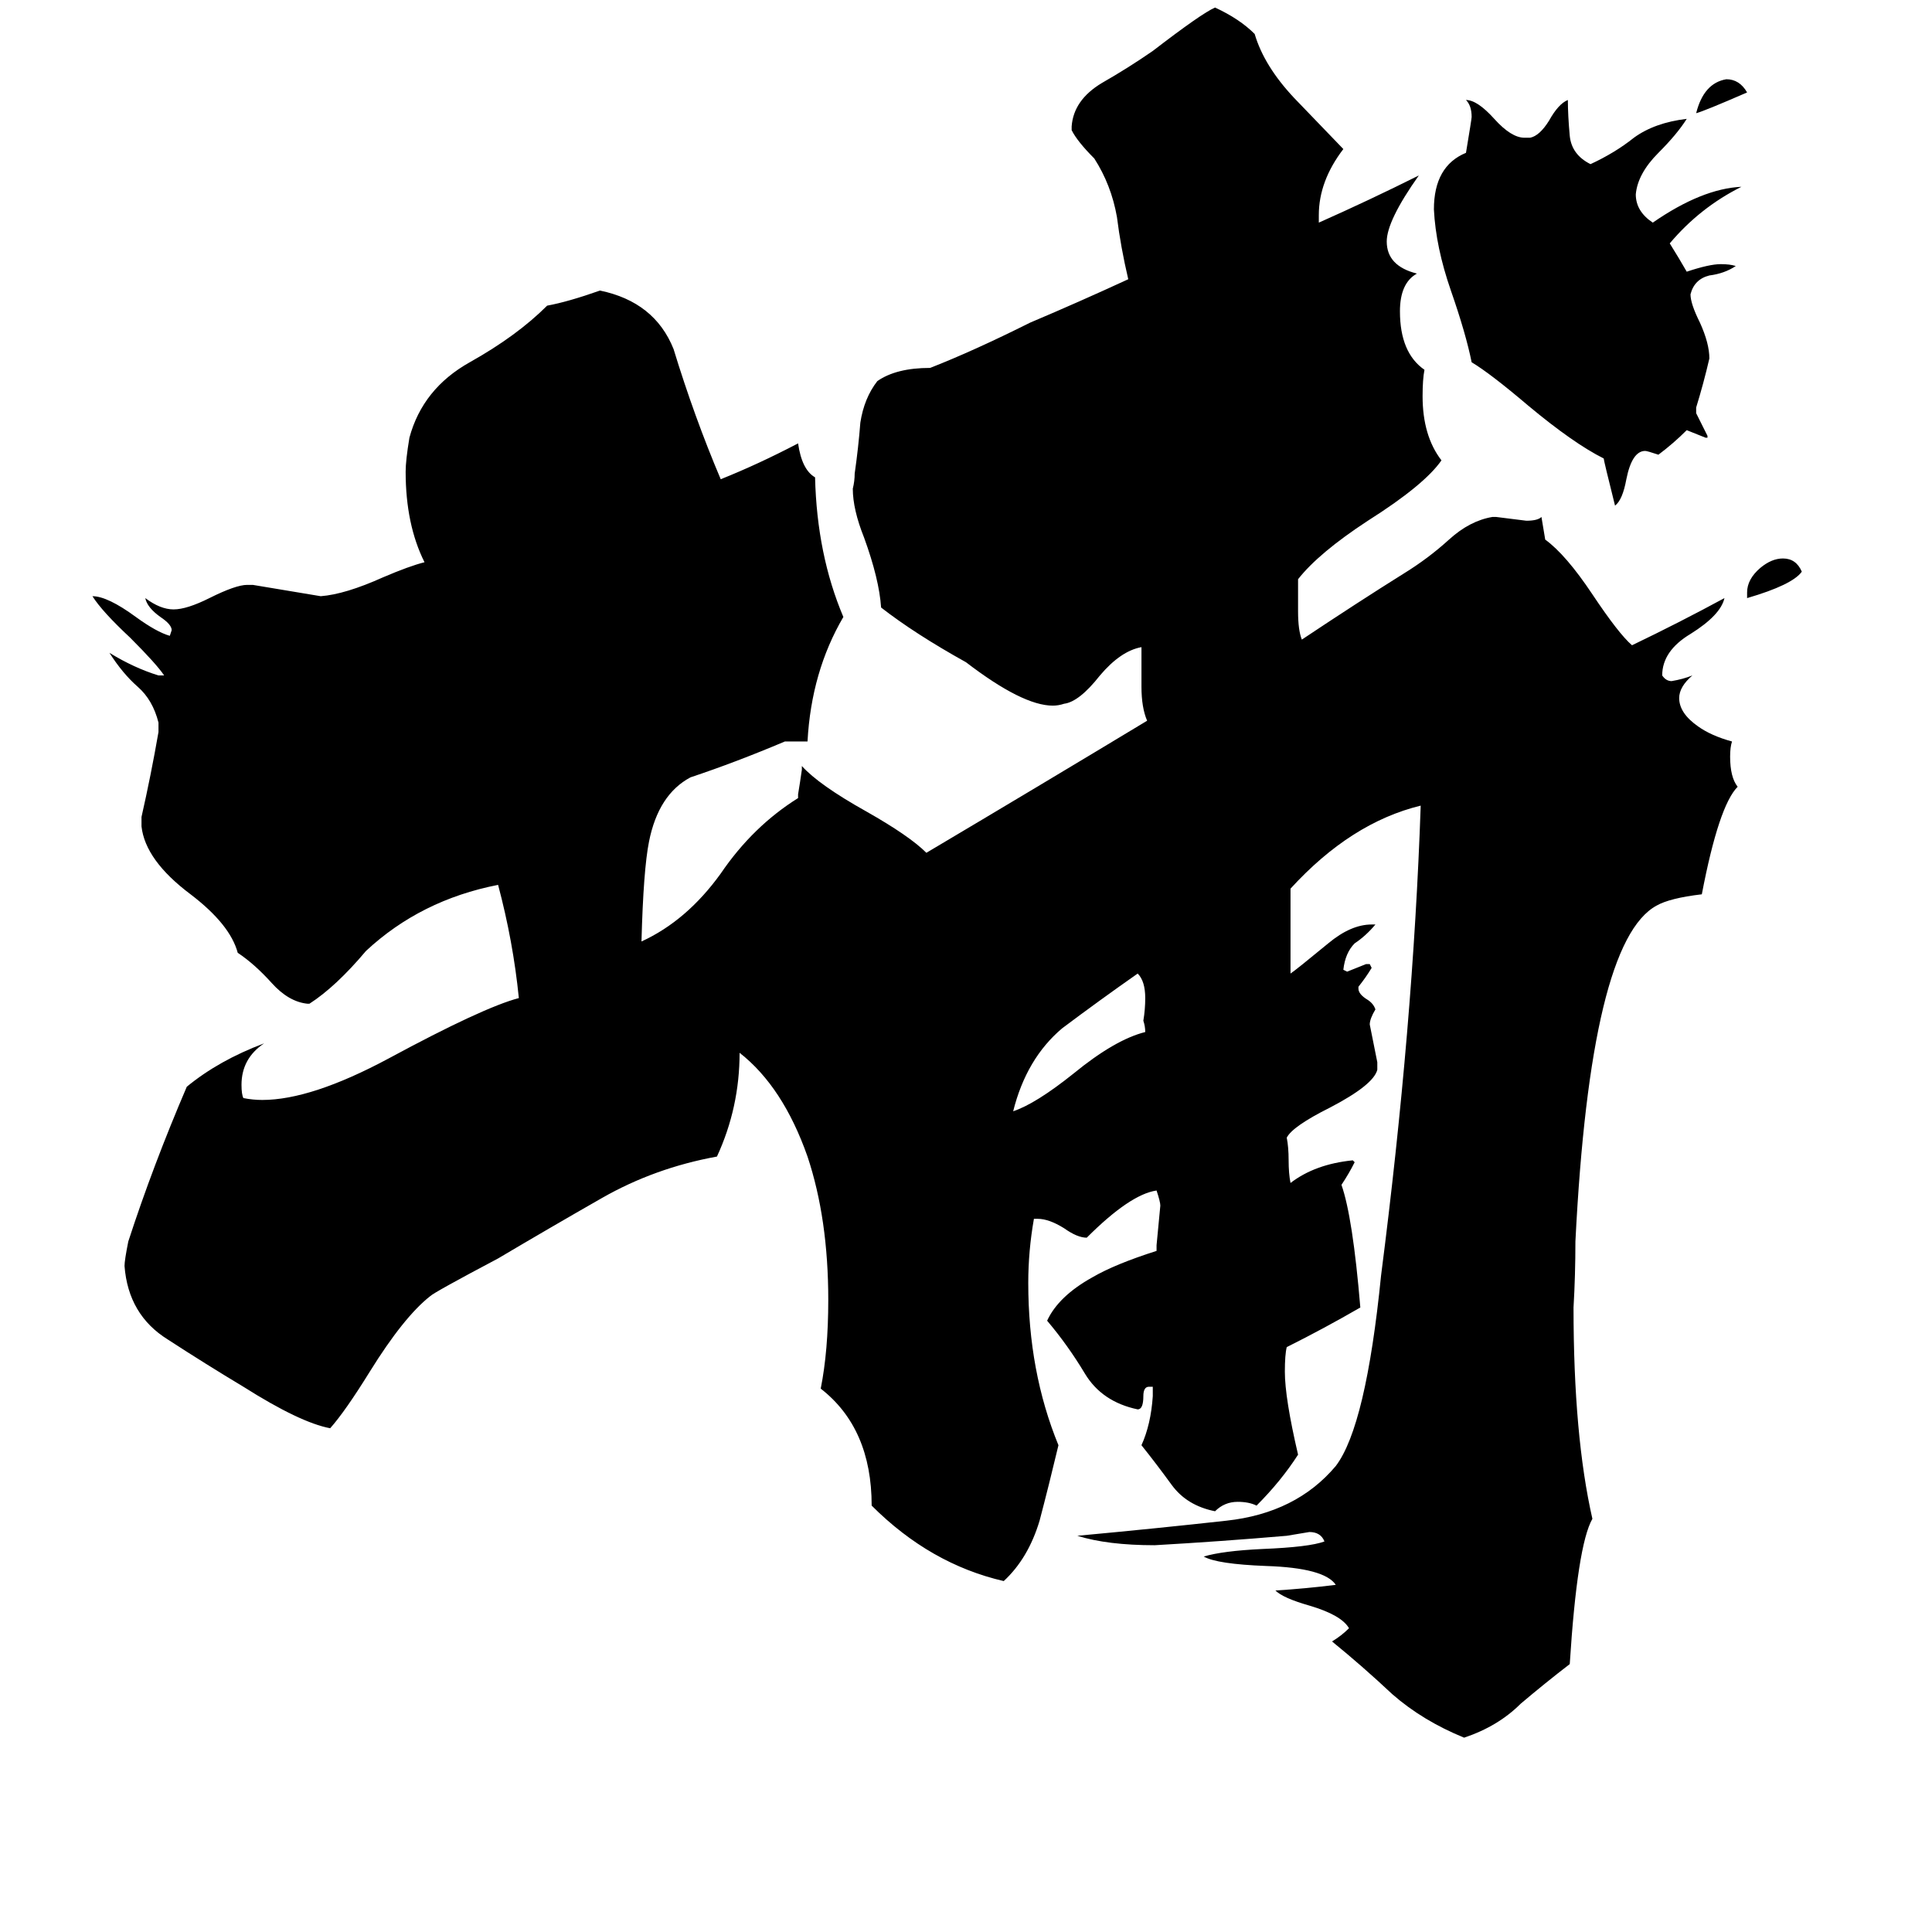<svg xmlns="http://www.w3.org/2000/svg" viewBox="0 -800 1024 1024">
	<path fill="#000000" d="M926 -751Q903 -741 899 -740Q903 -756 915 -758Q922 -758 926 -751ZM926 -483V-486Q926 -493 933 -499Q939 -504 945 -504Q952 -504 955 -497Q950 -490 926 -483ZM607 -253Q607 -256 606 -259Q607 -265 607 -271Q607 -280 603 -284Q583 -270 563 -255Q544 -239 537 -211Q549 -215 569 -231Q591 -249 607 -253ZM905 -568H904Q899 -570 894 -572Q887 -565 879 -559Q873 -561 872 -561Q865 -561 862 -546Q860 -535 856 -532Q850 -556 850 -557Q834 -565 810 -585Q790 -602 780 -608Q777 -623 769 -646Q761 -669 760 -689Q760 -712 777 -719Q780 -737 780 -738Q780 -744 777 -747Q783 -747 792 -737Q801 -727 808 -727H811Q816 -728 821 -736Q826 -745 831 -747Q831 -739 832 -728Q833 -718 843 -713Q856 -719 866 -727Q877 -735 894 -737Q889 -729 879 -719Q868 -708 867 -697Q867 -688 876 -682Q902 -700 923 -701Q901 -690 885 -671Q890 -663 894 -656Q906 -660 912 -660Q917 -660 920 -659Q914 -655 906 -654Q898 -652 896 -644Q896 -639 901 -629Q906 -618 906 -610Q903 -597 899 -584V-581Q902 -575 905 -569ZM611 -60V-65H609Q606 -65 606 -60Q606 -53 603 -53Q584 -57 575 -72Q566 -87 555 -100Q561 -113 579 -123Q591 -130 613 -137V-140Q614 -150 615 -161Q615 -163 613 -169Q599 -167 576 -144Q571 -144 564 -149Q556 -154 550 -154H548Q545 -137 545 -120Q545 -73 561 -34Q556 -13 551 6Q545 26 532 38Q493 29 462 -2Q462 -43 435 -64Q439 -84 439 -111Q439 -154 428 -187Q415 -224 392 -242Q392 -213 380 -187Q347 -181 319 -165Q291 -149 264 -133Q230 -115 228 -113Q214 -102 196 -73Q183 -52 175 -43Q159 -46 129 -65Q109 -77 89 -90Q68 -103 66 -129Q66 -132 68 -142Q81 -182 99 -224Q116 -238 140 -247Q128 -239 128 -225Q128 -220 129 -218Q134 -217 139 -217Q165 -217 206 -239Q256 -266 275 -271Q272 -301 264 -331Q223 -323 194 -296Q178 -277 164 -268H163Q153 -269 144 -279Q135 -289 126 -295Q122 -310 101 -326Q77 -344 75 -362V-367Q80 -389 84 -412V-417Q81 -429 73 -436Q65 -443 58 -454Q71 -446 84 -442H87Q83 -448 69 -462Q54 -476 49 -484Q57 -484 72 -473Q83 -465 90 -463L91 -466Q91 -469 85 -473Q78 -478 77 -483Q85 -477 92 -477Q99 -477 111 -483Q125 -490 131 -490H134Q152 -487 170 -484Q183 -485 203 -494Q217 -500 225 -502Q215 -522 215 -550Q215 -556 217 -568Q224 -594 249 -608Q274 -622 290 -638Q301 -640 318 -646Q347 -640 357 -615Q368 -579 382 -546Q402 -554 423 -565Q425 -551 432 -547Q433 -506 447 -473Q430 -444 428 -407H416Q390 -396 366 -388Q349 -379 344 -354Q341 -339 340 -301Q364 -312 382 -337Q399 -362 423 -377V-379Q424 -385 425 -392V-394Q434 -384 459 -370Q482 -357 491 -348Q550 -383 608 -418Q605 -425 605 -436V-457Q594 -455 583 -442Q572 -428 564 -427Q561 -426 558 -426Q542 -426 512 -449Q485 -464 467 -478Q466 -493 458 -515Q452 -530 452 -541Q453 -545 453 -549Q455 -563 456 -576Q458 -589 465 -598Q475 -605 493 -605Q516 -614 546 -629Q572 -640 598 -652Q594 -669 592 -685Q589 -702 580 -716Q571 -725 568 -731V-733Q569 -747 584 -756Q598 -764 611 -773Q637 -793 644 -796Q657 -790 665 -782Q670 -765 686 -748Q711 -722 712 -721Q699 -704 699 -686V-682Q726 -694 752 -707Q735 -683 735 -672Q735 -659 751 -655Q742 -650 742 -635Q742 -613 755 -604Q754 -599 754 -590Q754 -569 764 -556Q755 -543 725 -524Q699 -507 688 -493V-476Q688 -466 690 -461Q720 -481 744 -496Q757 -504 768 -514Q779 -524 791 -526H793Q801 -525 809 -524Q815 -524 817 -526Q818 -520 819 -514Q830 -506 844 -485Q858 -464 865 -458Q890 -470 914 -483Q912 -474 896 -464Q881 -455 881 -442Q883 -439 886 -439Q892 -440 897 -442Q890 -436 890 -430Q890 -422 900 -415Q907 -410 918 -407Q917 -404 917 -399Q917 -388 921 -383Q911 -373 902 -326Q885 -324 878 -320Q843 -301 835 -142Q835 -124 834 -107Q834 -39 844 5Q836 19 832 82Q819 92 806 103Q794 115 776 121Q754 112 738 98Q722 83 706 70Q711 67 715 63Q711 56 694 51Q680 47 676 43Q692 42 708 40Q702 31 671 30Q645 29 638 25Q648 22 669 21Q694 20 702 17Q700 12 694 12Q688 13 682 14Q647 17 612 19Q587 19 571 14Q614 10 650 6Q687 2 708 -23Q724 -44 732 -124Q749 -256 753 -373Q716 -364 684 -329V-284Q687 -286 704 -300Q716 -310 727 -310H729Q724 -304 718 -300Q713 -295 712 -286L714 -285Q719 -287 724 -289H726L727 -287Q724 -282 720 -277V-276Q720 -273 725 -270Q728 -268 729 -265Q726 -260 726 -257Q728 -247 730 -237V-233Q728 -225 705 -213Q685 -203 682 -197Q683 -192 683 -185Q683 -178 684 -173Q697 -183 717 -185L718 -184Q715 -178 711 -172Q717 -155 721 -107Q702 -96 682 -86Q681 -82 681 -73Q681 -59 688 -29Q679 -15 666 -2Q662 -4 656 -4Q649 -4 644 1Q629 -2 621 -13Q613 -24 605 -34Q610 -45 611 -60Z"/>
</svg>